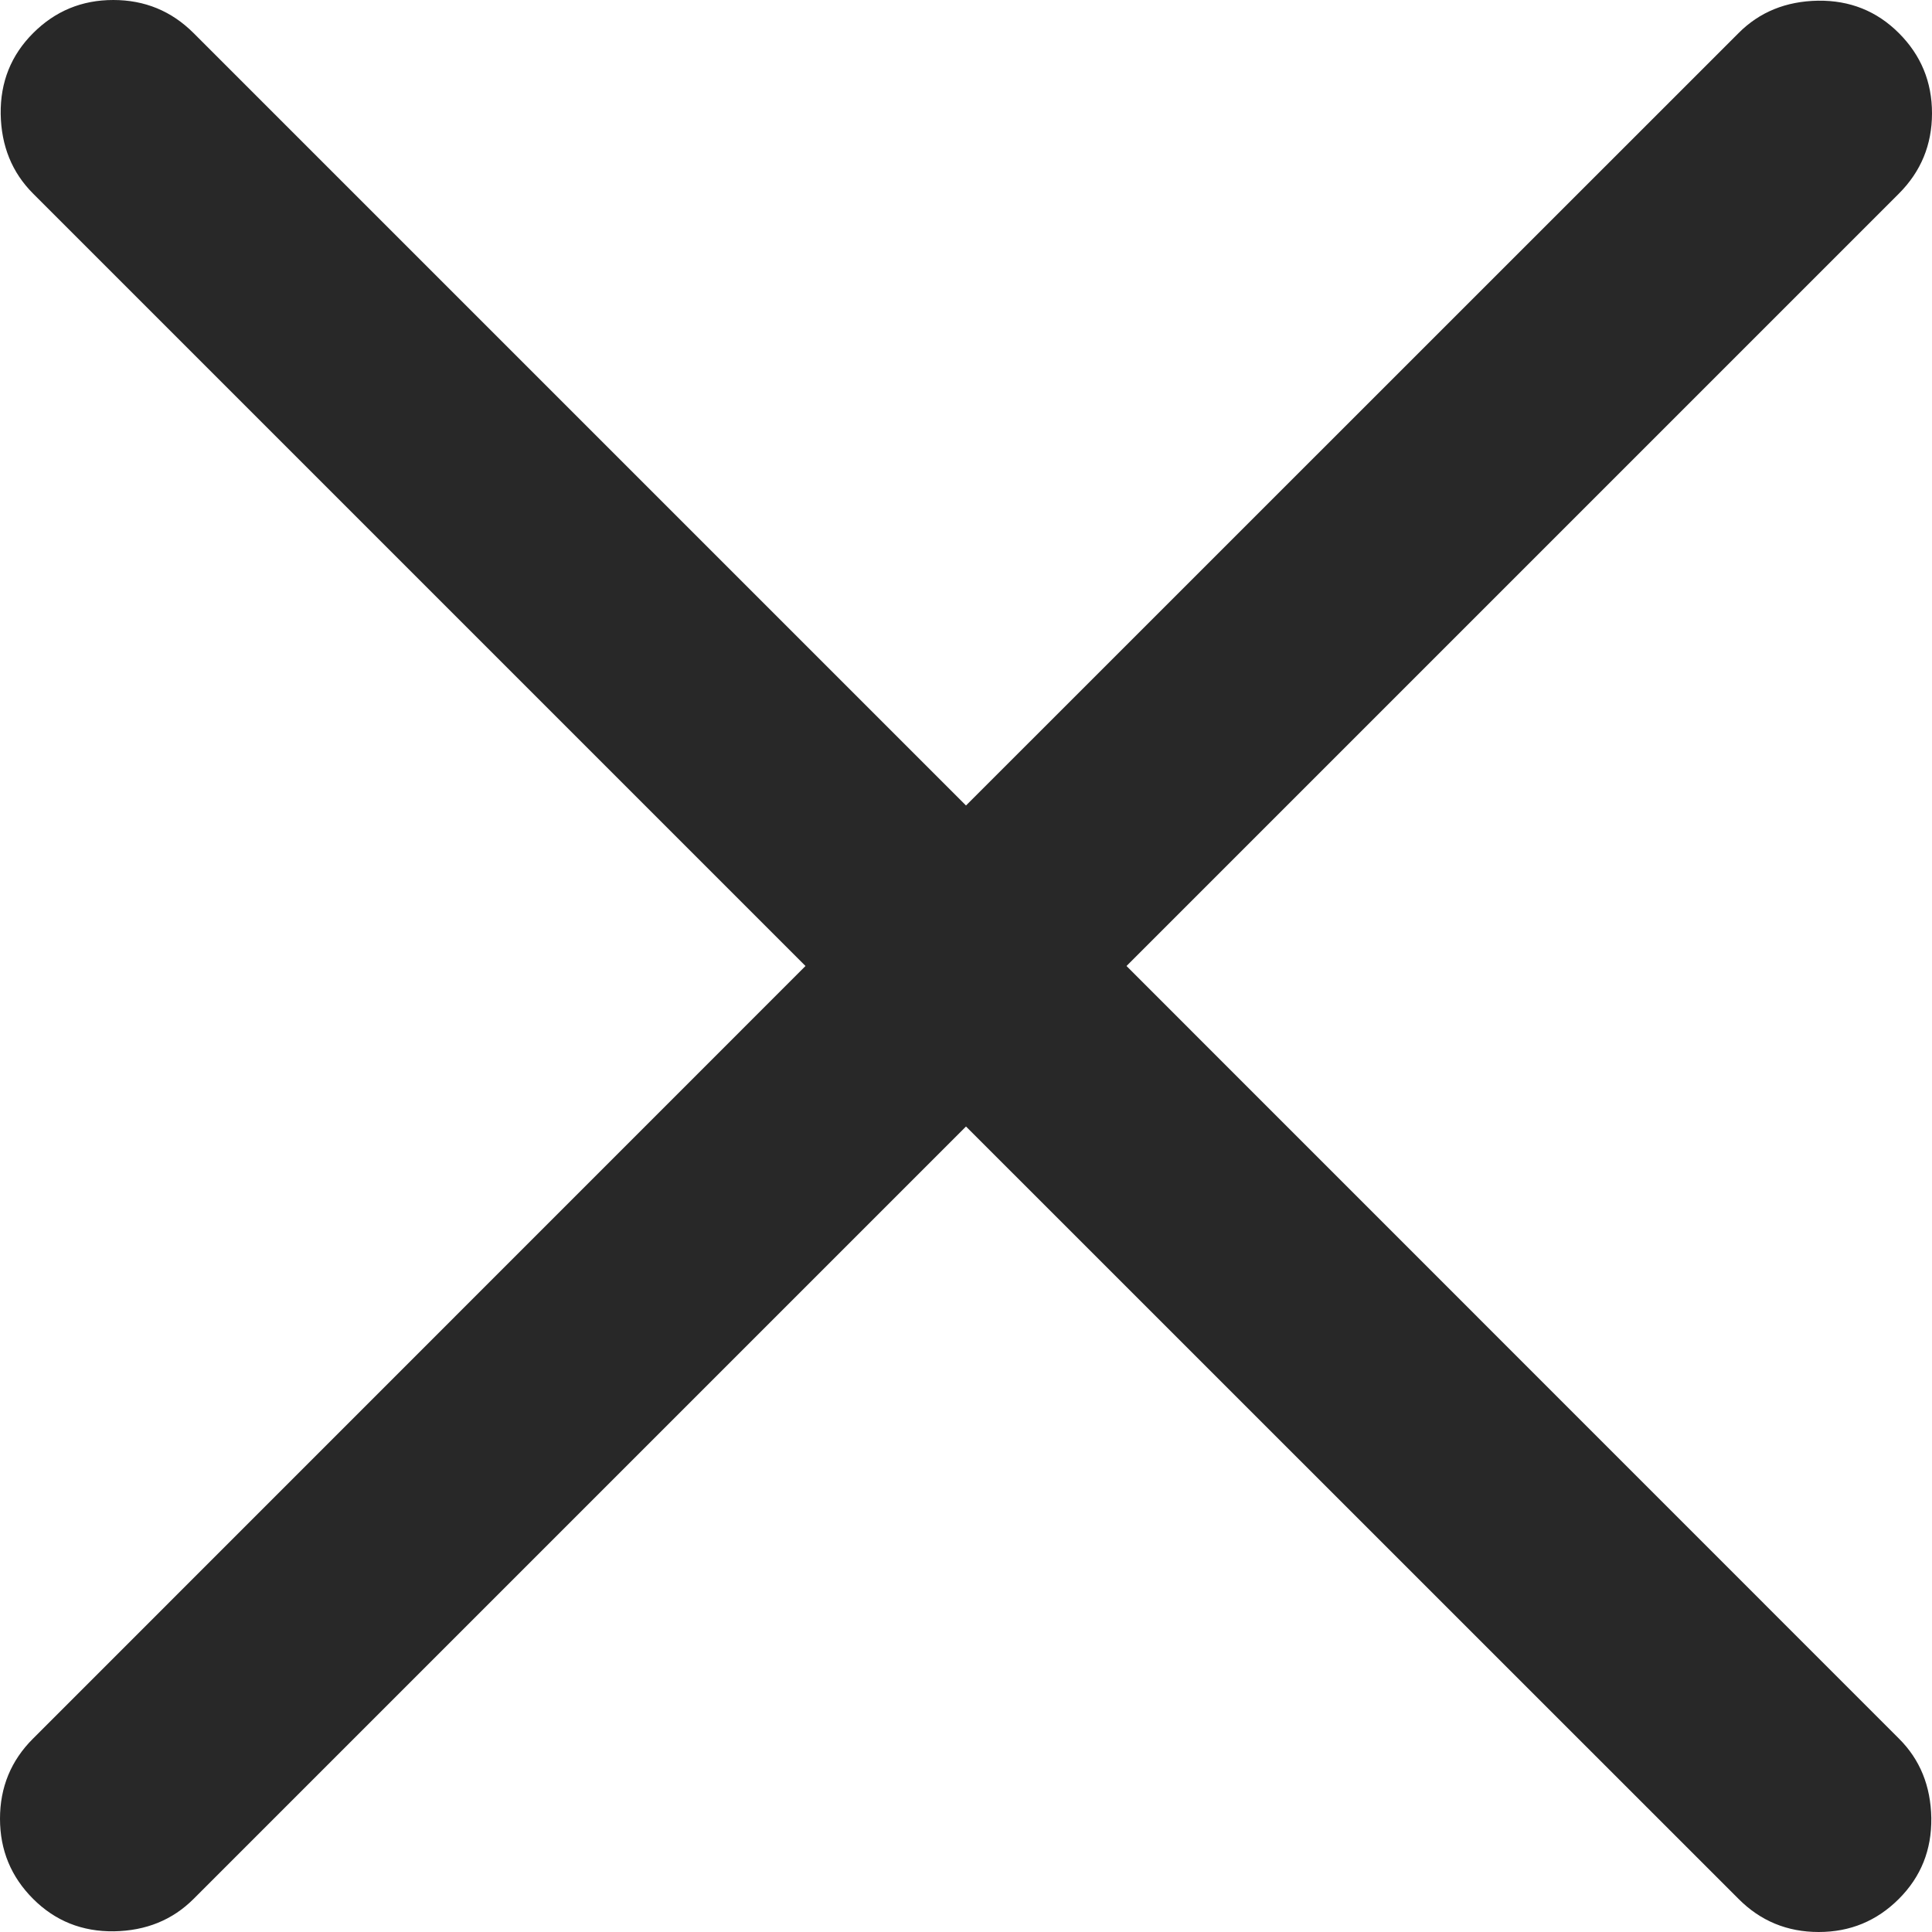 <svg width="14" height="14" viewBox="0 0 14 14" fill="none" xmlns="http://www.w3.org/2000/svg">
<path d="M7 8.163L1.403 13.76C1.25 13.913 1.058 13.991 0.826 13.995C0.595 13.998 0.4 13.92 0.24 13.76C0.08 13.6 0 13.407 0 13.179C0 12.951 0.08 12.757 0.24 12.598L5.837 7L0.24 1.403C0.087 1.25 0.009 1.058 0.005 0.826C0.002 0.595 0.08 0.4 0.24 0.24C0.4 0.08 0.593 0 0.821 0C1.049 0 1.243 0.08 1.403 0.24L7 5.837L12.598 0.24C12.75 0.087 12.942 0.009 13.174 0.005C13.405 0.002 13.6 0.08 13.76 0.24C13.92 0.4 14 0.593 14 0.821C14 1.049 13.92 1.243 13.76 1.403L8.163 7L13.76 12.598C13.913 12.75 13.991 12.942 13.995 13.174C13.998 13.405 13.92 13.6 13.76 13.76C13.6 13.92 13.407 14 13.179 14C12.951 14 12.757 13.92 12.598 13.76L7 8.163Z" fill="#282828"/>
</svg>
